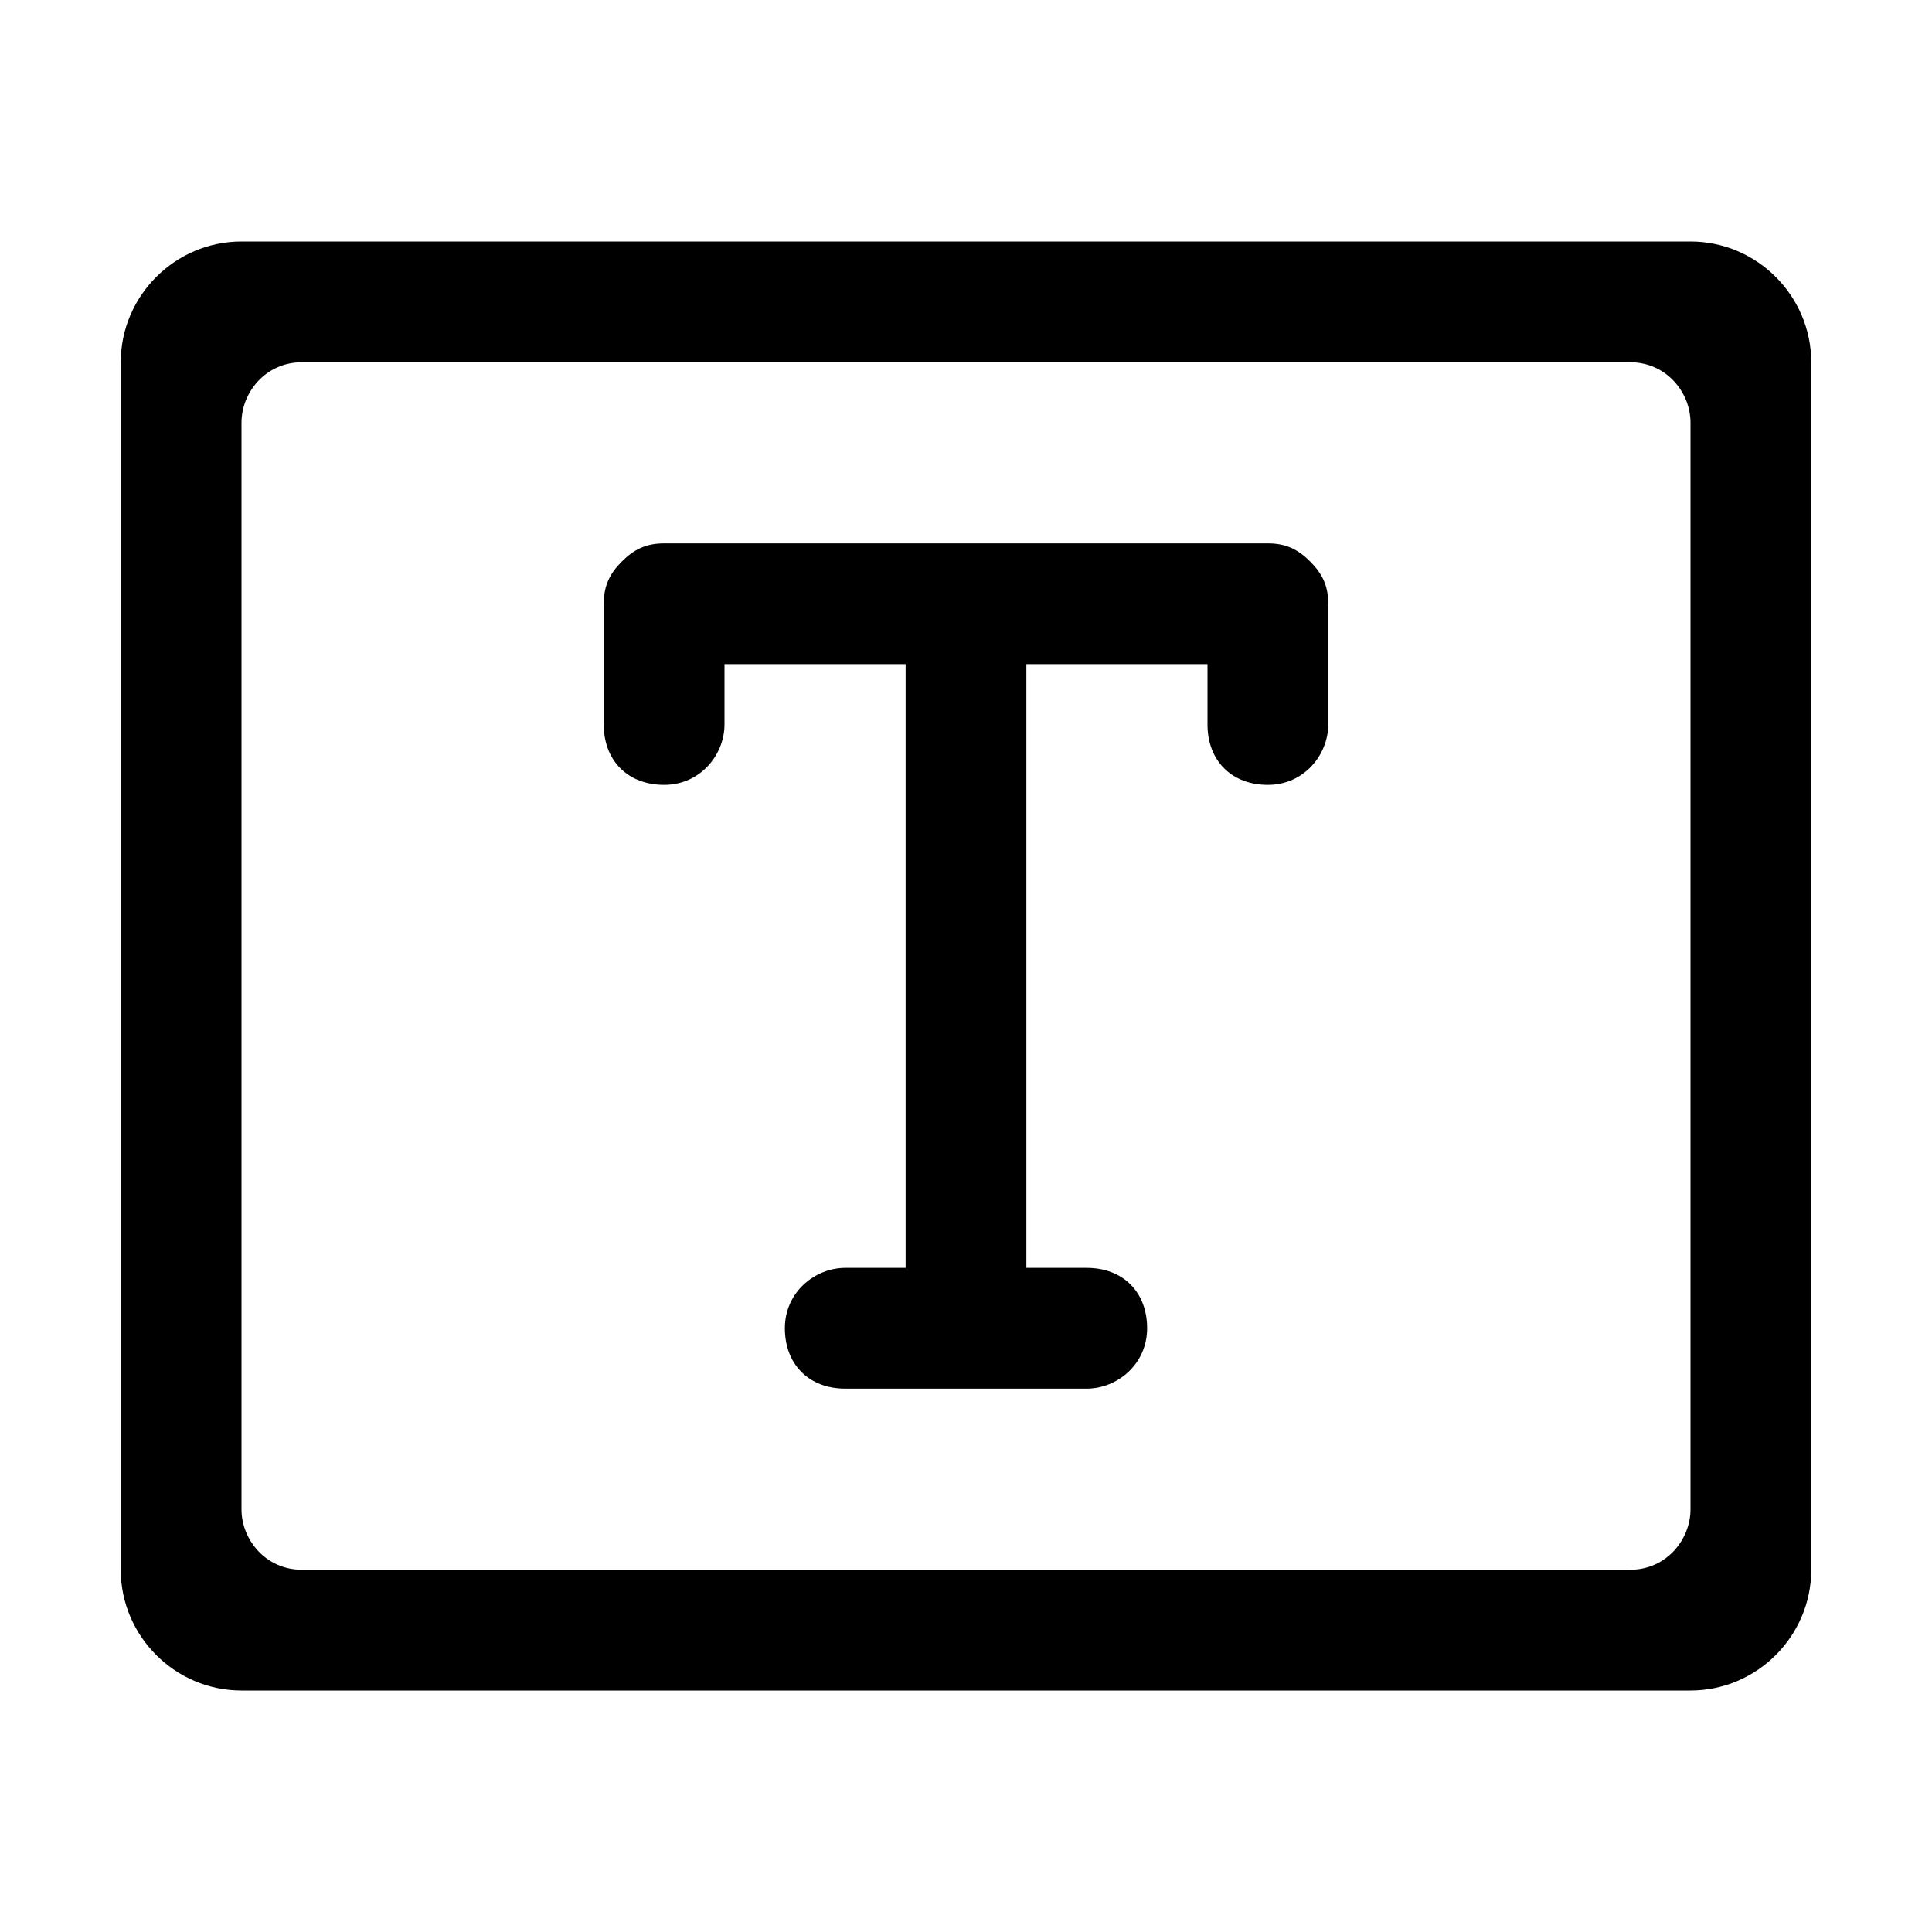 <?xml version="1.0" standalone="no"?><!DOCTYPE svg PUBLIC "-//W3C//DTD SVG 1.1//EN"
    "http://www.w3.org/Graphics/SVG/1.1/DTD/svg11.dtd">
<svg t="1682495427436" class="icon" viewBox="0 0 1024 1024" version="1.1" xmlns="http://www.w3.org/2000/svg" p-id="3689"
     width="200" height="200">
    <path
        d="M672 288H352c-9.6 0-16 3.2-22.4 9.6-6.4 6.4-9.6 12.8-9.6 22.4v64c0 19.2 12.8 32 32 32s32-16 32-32v-32h96v320h-32c-16 0-32 12.8-32 32s12.8 32 32 32h128c16 0 32-12.8 32-32s-12.8-32-32-32h-32V352h96v32c0 19.2 12.8 32 32 32s32-16 32-32v-64c0-9.6-3.2-16-9.6-22.4-6.4-6.4-12.8-9.6-22.4-9.6z"
        p-id="3690" data-spm-anchor-id="a313x.7781069.0.i4" class=""></path>
    <path
        d="M896 128H128c-35.2 0-64 28.8-64 64v640c0 35.2 28.8 64 64 64h768c35.2 0 64-28.8 64-64V192c0-35.2-28.8-64-64-64z m0 672c0 16-12.8 32-32 32H160c-19.2 0-32-16-32-32V224c0-16 12.8-32 32-32h704c19.2 0 32 16 32 32v576z"
        p-id="3691" data-spm-anchor-id="a313x.7781069.0.i1" class=""></path>
</svg>
